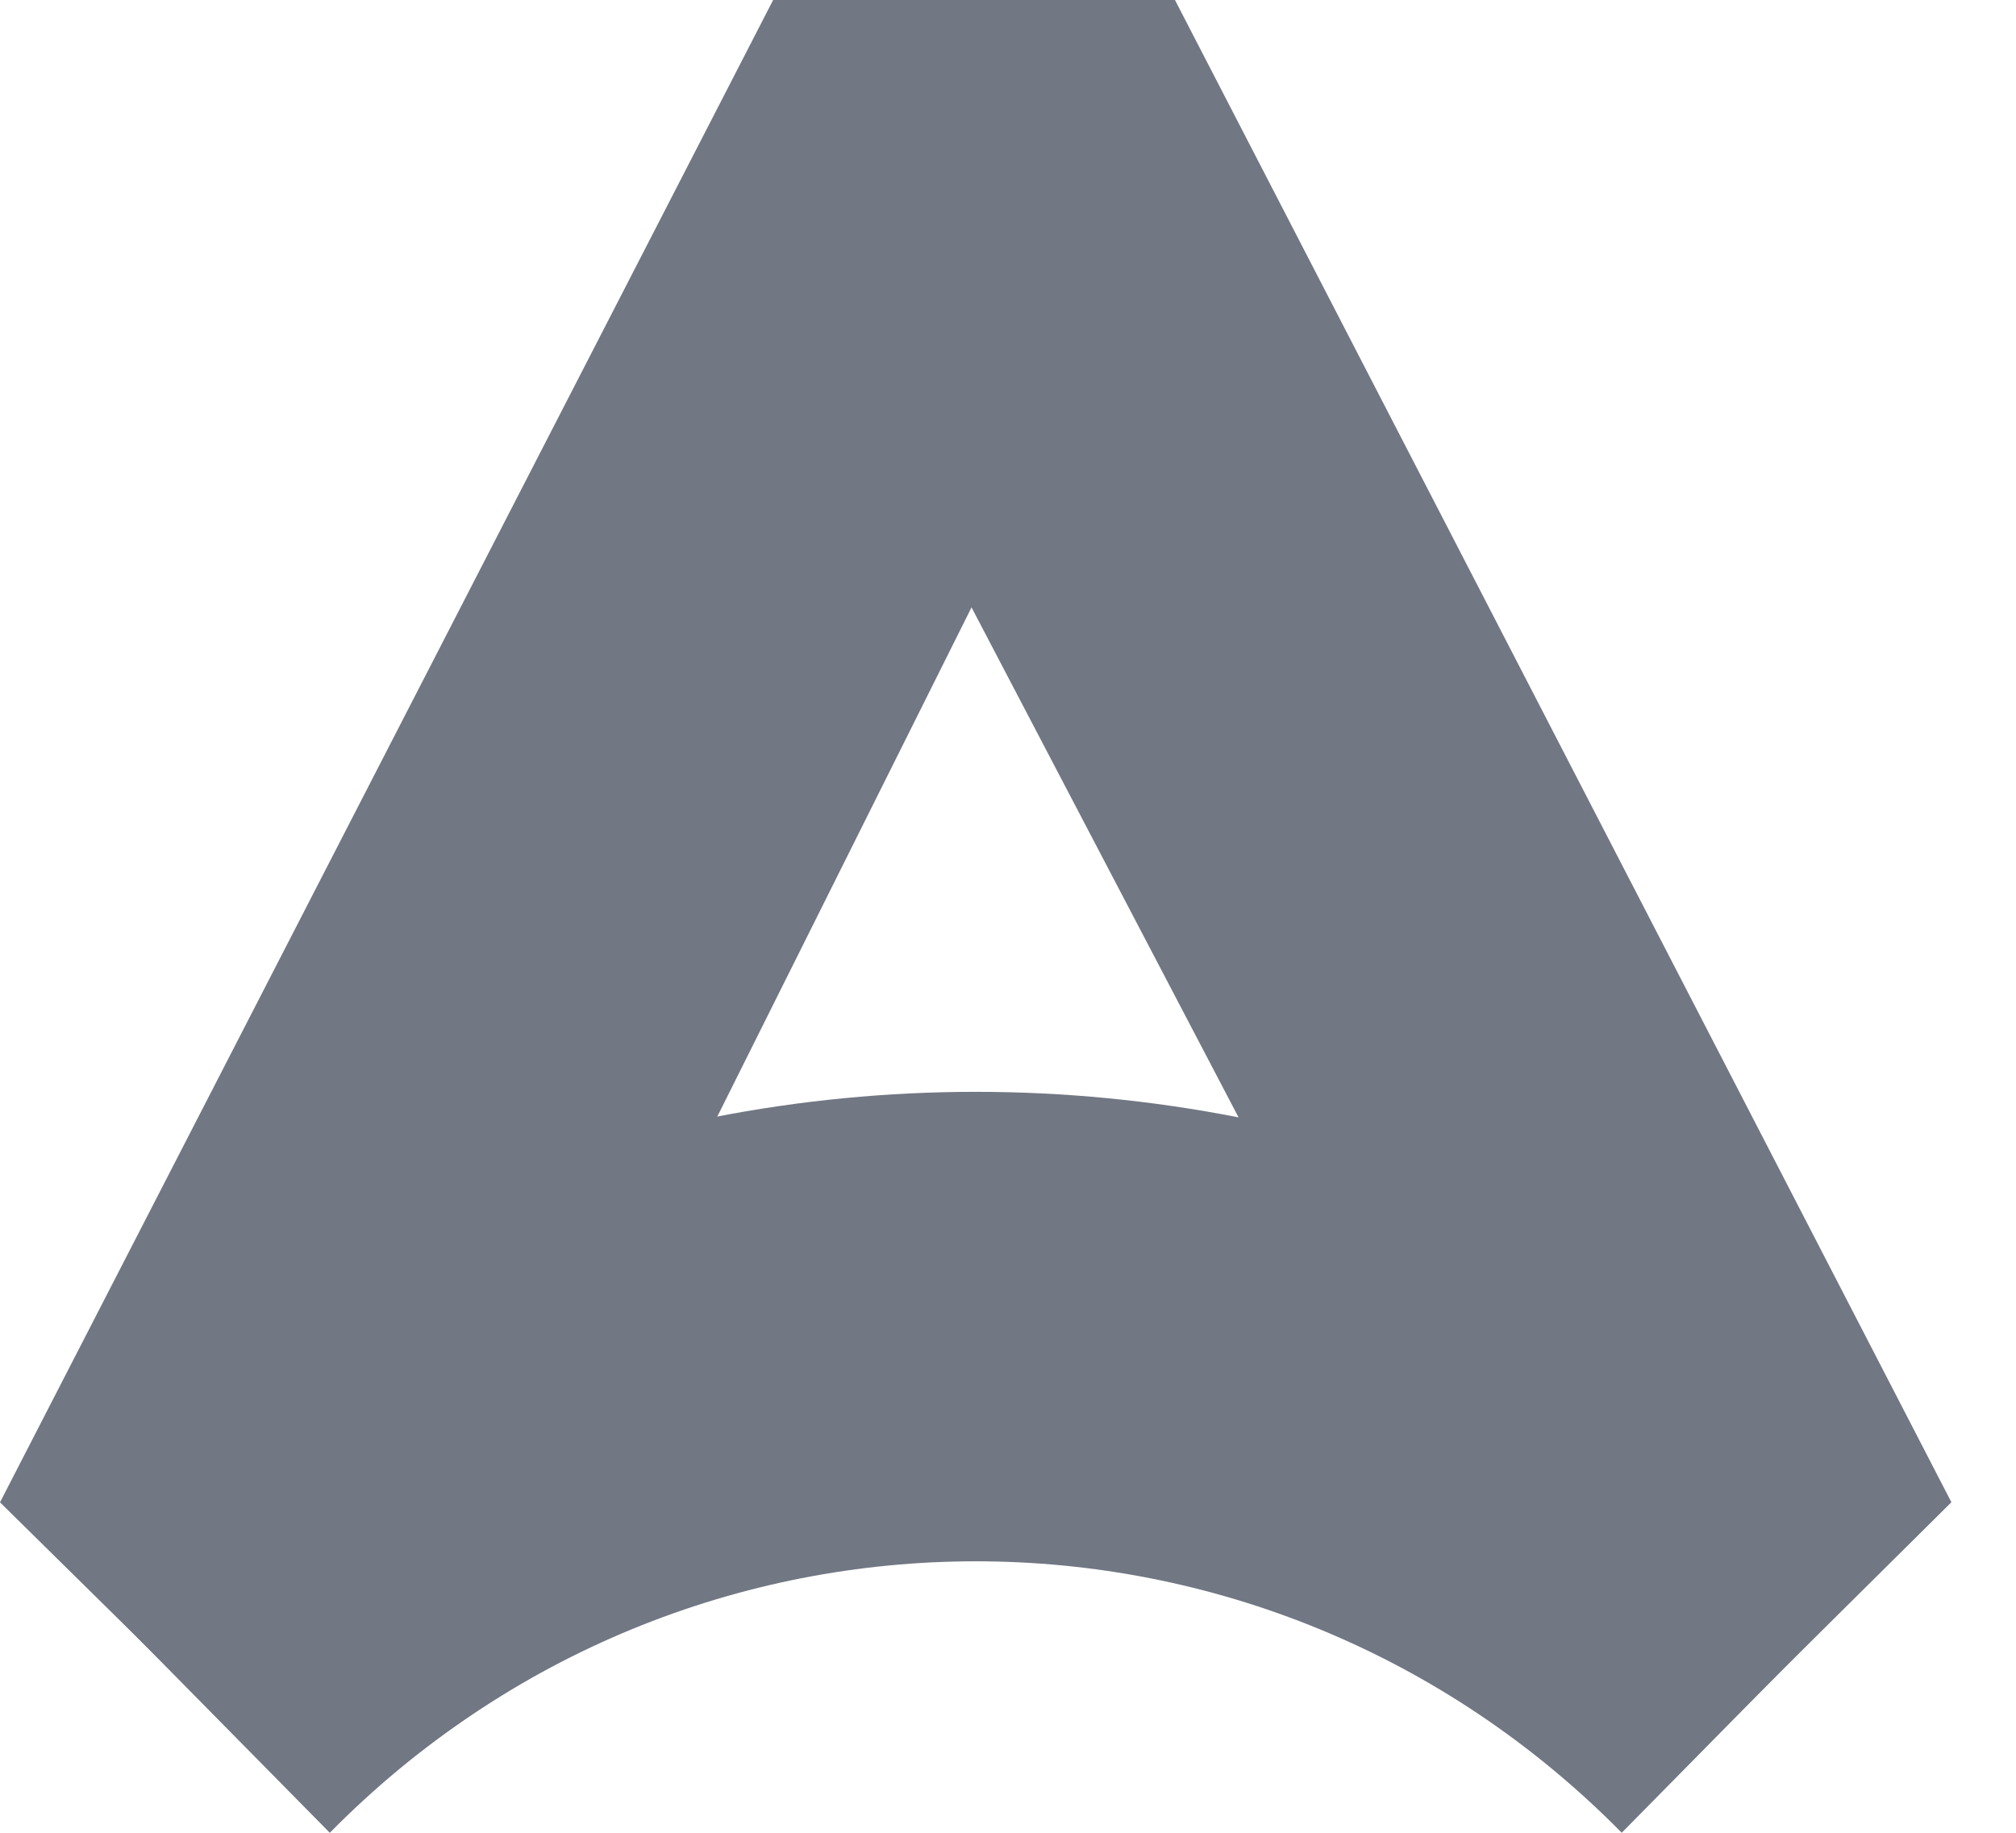 <svg width="22" height="20" viewBox="0 0 22 20" fill="none" xmlns="http://www.w3.org/2000/svg">
<path fill-rule="evenodd" clip-rule="evenodd" d="M12.822 0L21.295 16.393L17.702 19.956C13.681 15.957 7.685 16.013 3.615 19.956L0 16.394L8.437 0H12.822ZM10.602 6.628L7.752 12.336L7.875 12.31C9.693 11.932 11.565 11.902 13.394 12.22L13.544 12.247L10.602 6.628L10.602 6.628Z" fill="#717783"/>
<path d="M10.847 10.148C14.129 10.148 16.858 10.935 19.572 13.039L21.295 16.394L17.639 19.956C13.752 16.313 7.981 15.856 3.599 20L0 16.394L1.593 13.255C4.272 11.274 7.37 10.148 10.847 10.148Z" fill="url(#paint0_radial_6118_9707)"/>
<path fill-rule="evenodd" clip-rule="evenodd" d="M17.698 19.999L21.269 16.377C15.403 10.427 5.893 10.427 0.027 16.377L3.599 20C7.492 16.05 13.804 16.05 17.698 20V19.999Z" fill="#717783"/>
<defs>
<radialGradient id="paint0_radial_6118_9707" cx="0" cy="0" r="1" gradientUnits="userSpaceOnUse" gradientTransform="translate(12.517 -10.244) rotate(-90) scale(13.729 4.775)">
<stop/>
<stop offset="1" stop-color="#001A61" stop-opacity="0"/>
</radialGradient>
</defs>
</svg>
